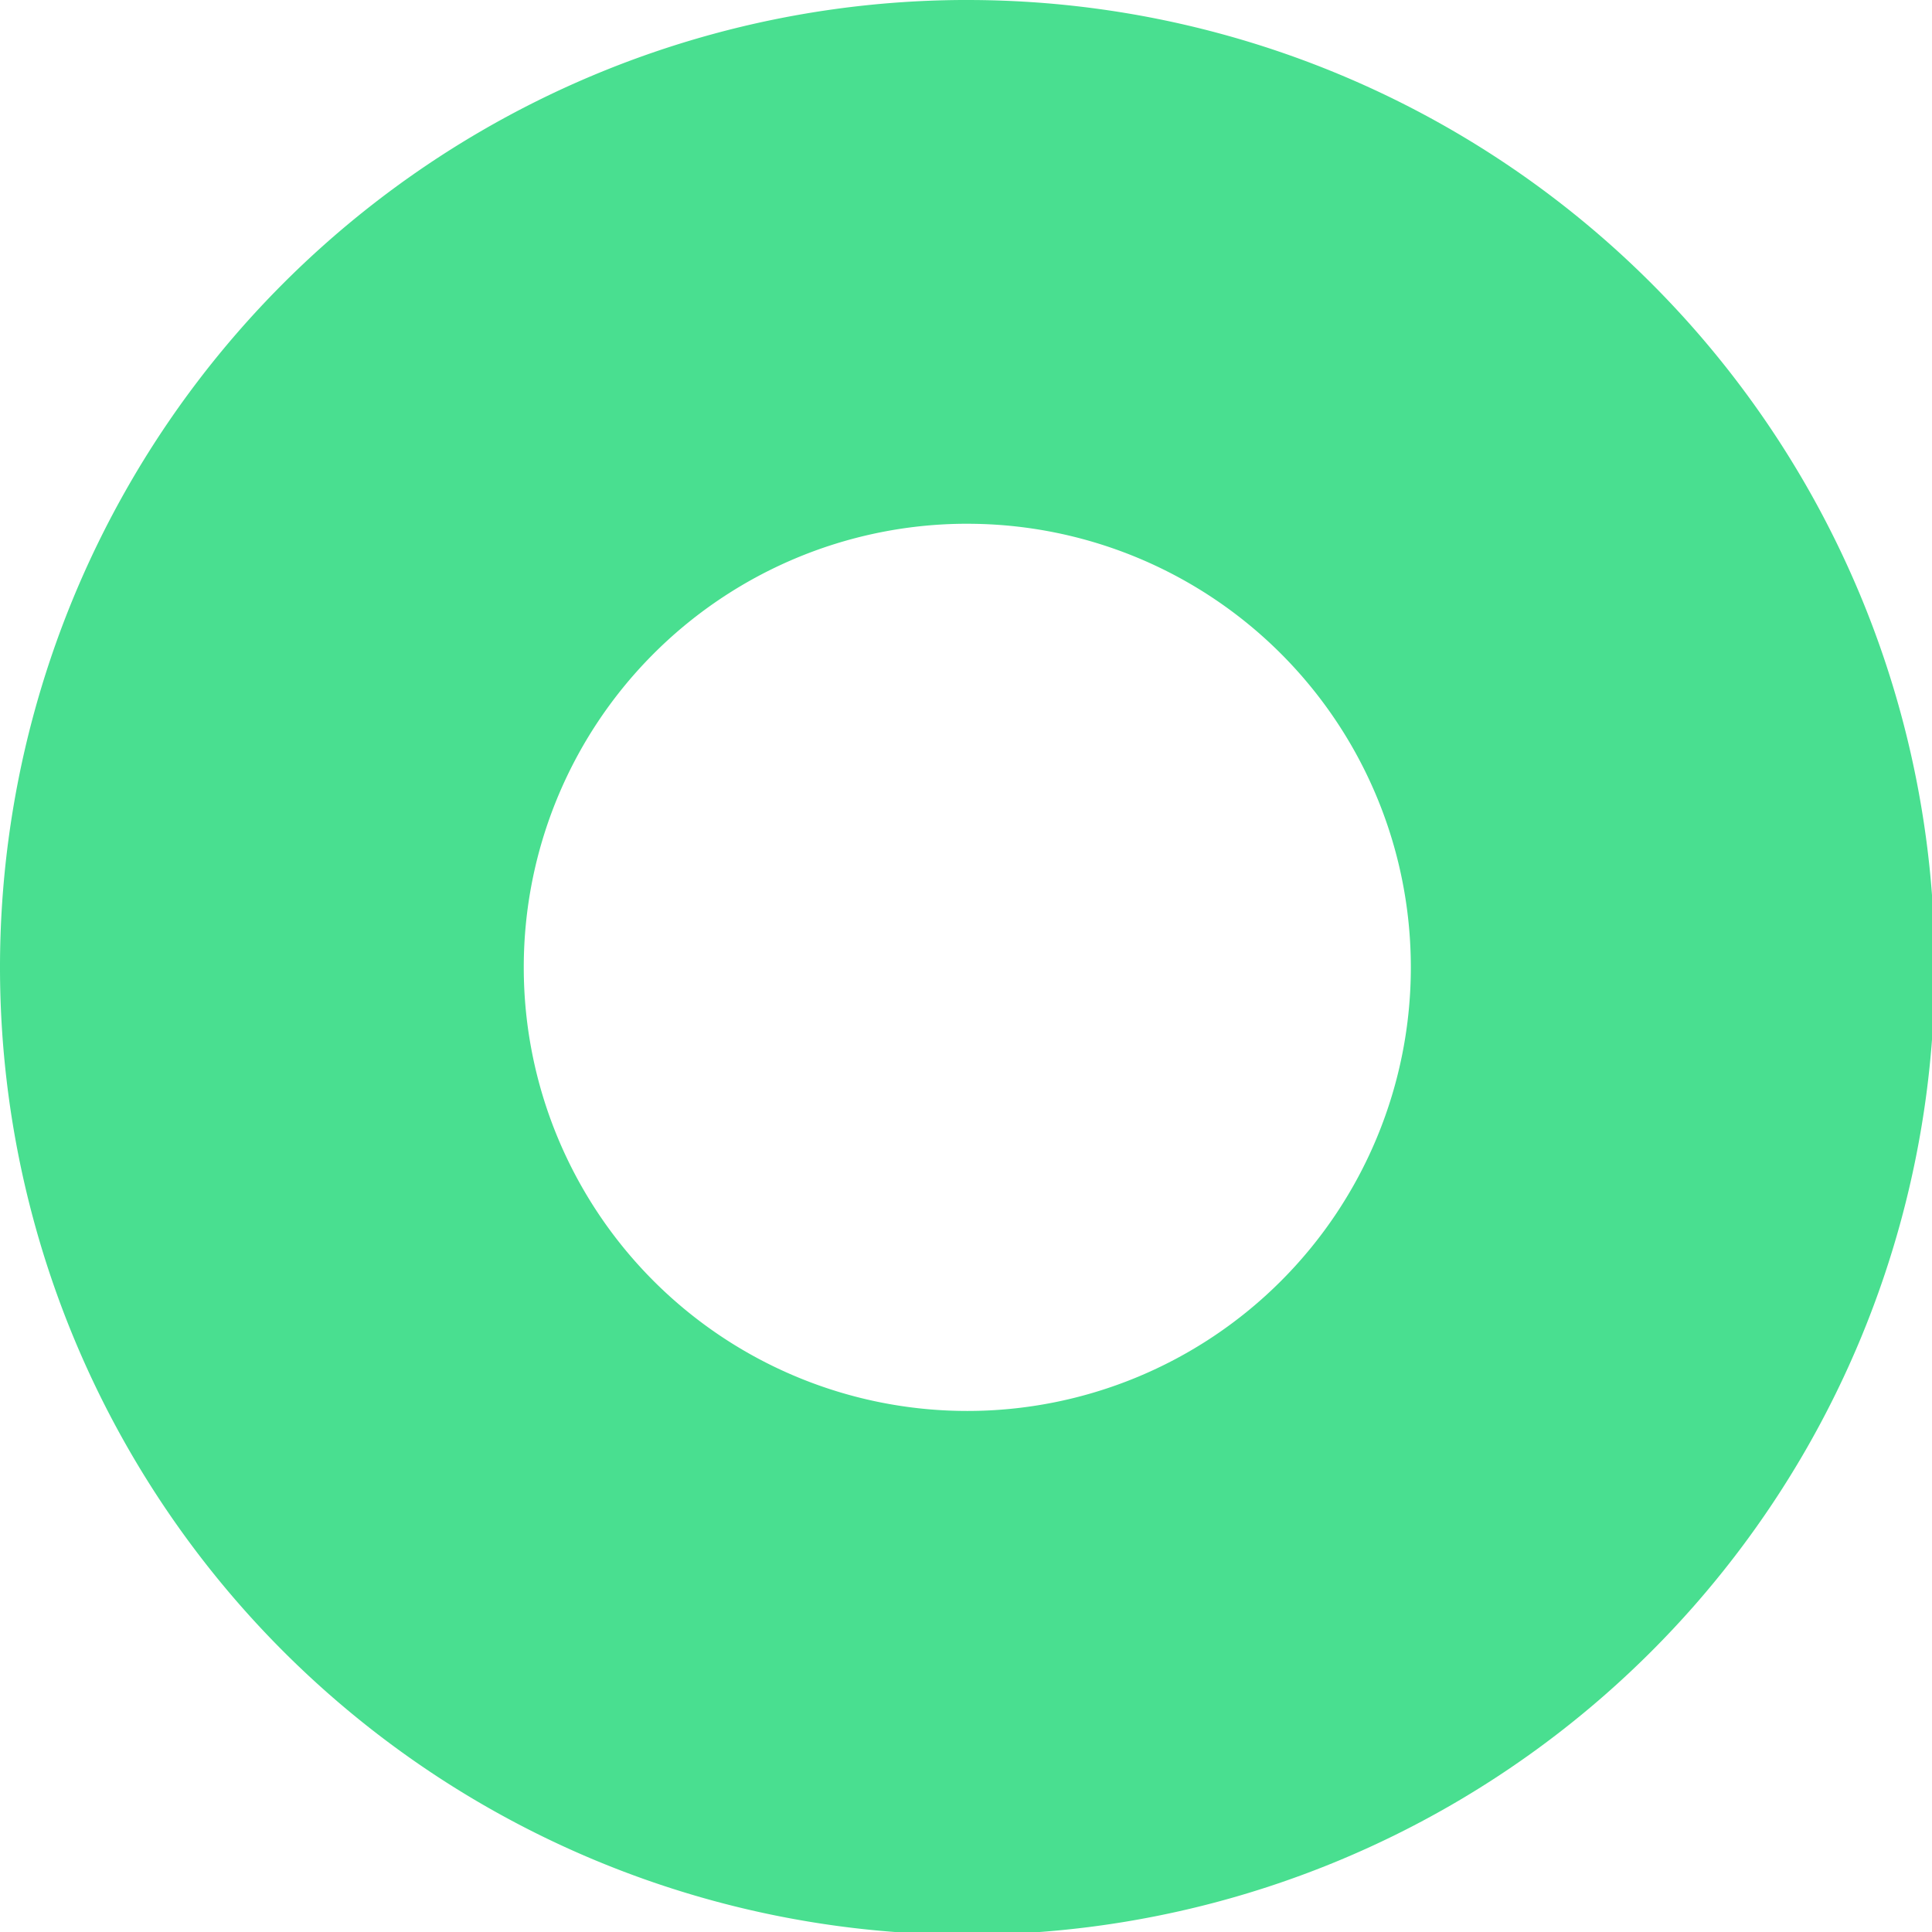 <?xml version="1.0" encoding="UTF-8" standalone="no"?>
<svg
   xmlns:dc="http://purl.org/dc/elements/1.1/"
   xmlns:cc="http://creativecommons.org/ns#"
   xmlns:rdf="http://www.w3.org/1999/02/22-rdf-syntax-ns#"
   xmlns:svg="http://www.w3.org/2000/svg"
   xmlns="http://www.w3.org/2000/svg"
   xmlns:sodipodi="http://sodipodi.sourceforge.net/DTD/sodipodi-0.dtd"
   xmlns:inkscape="http://www.inkscape.org/namespaces/inkscape"
   version="1.1"
   id="Capa_1"
   x="0px"
   y="0px"
   viewBox="0 0 31.955 31.955"
   style="enable-background:new 0 0 31.955 31.955;"
   xml:space="preserve"
   sodipodi:docname="occupied.svg"
   inkscape:version="1.0.2 (e86c870879, 2021-01-15, custom)"><defs
   id="defs43" /><sodipodi:namedview
   pagecolor="#ffffff"
   bordercolor="#666666"
   borderopacity="1"
   objecttolerance="10"
   gridtolerance="10"
   guidetolerance="10"
   inkscape:pageopacity="0"
   inkscape:pageshadow="2"
   inkscape:window-width="1887"
   inkscape:window-height="1023"
   id="namedview41"
   showgrid="false"
   inkscape:object-paths="true"
   inkscape:snap-intersection-paths="true"
   inkscape:snap-smooth-nodes="true"
   inkscape:snap-midpoints="true"
   inkscape:snap-object-midpoints="true"
   inkscape:snap-center="true"
   inkscape:snap-text-baseline="true"
   inkscape:snap-page="true"
   inkscape:zoom="22.627417"
   inkscape:cx="16.545677"
   inkscape:cy="15.927134"
   inkscape:window-x="18"
   inkscape:window-y="1113"
   inkscape:window-maximized="0"
   inkscape:current-layer="Capa_1" />

<g
   id="g10">
</g>
<g
   id="g12">
</g>
<g
   id="g14">
</g>
<g
   id="g16">
</g>
<g
   id="g18">
</g>
<g
   id="g20">
</g>
<g
   id="g22">
</g>
<g
   id="g24">
</g>
<g
   id="g26">
</g>
<g
   id="g28">
</g>
<g
   id="g30">
</g>
<g
   id="g32">
</g>
<g
   id="g34">
</g>
<g
   id="g36">
</g>
<g
   id="g38">
</g>
<path
   id="path883"
   style="fill:#49df90;fill-opacity:1;stroke-width:1.798"
   d="M 15.887,9.8344966e-5 A 16,16.001 0 0 0 0,16.001 16,16.001 0 0 0 15.999,32 16,16.001 0 0 0 32,16.001 16,16.001 0 0 0 15.999,9.8344966e-5 a 16,16.001 0 0 0 -0.112,0 z M 15.924,8.663 a 7.336,7.336 0 0 1 0.075,0 7.336,7.336 0 0 1 7.336,7.338 7.336,7.336 0 0 1 -7.336,7.336 7.336,7.336 0 0 1 -7.336,-7.336 7.336,7.336 0 0 1 7.261,-7.338 z"
   inkscape:export-xdpi="96"
   inkscape:export-ydpi="96" /></svg>

